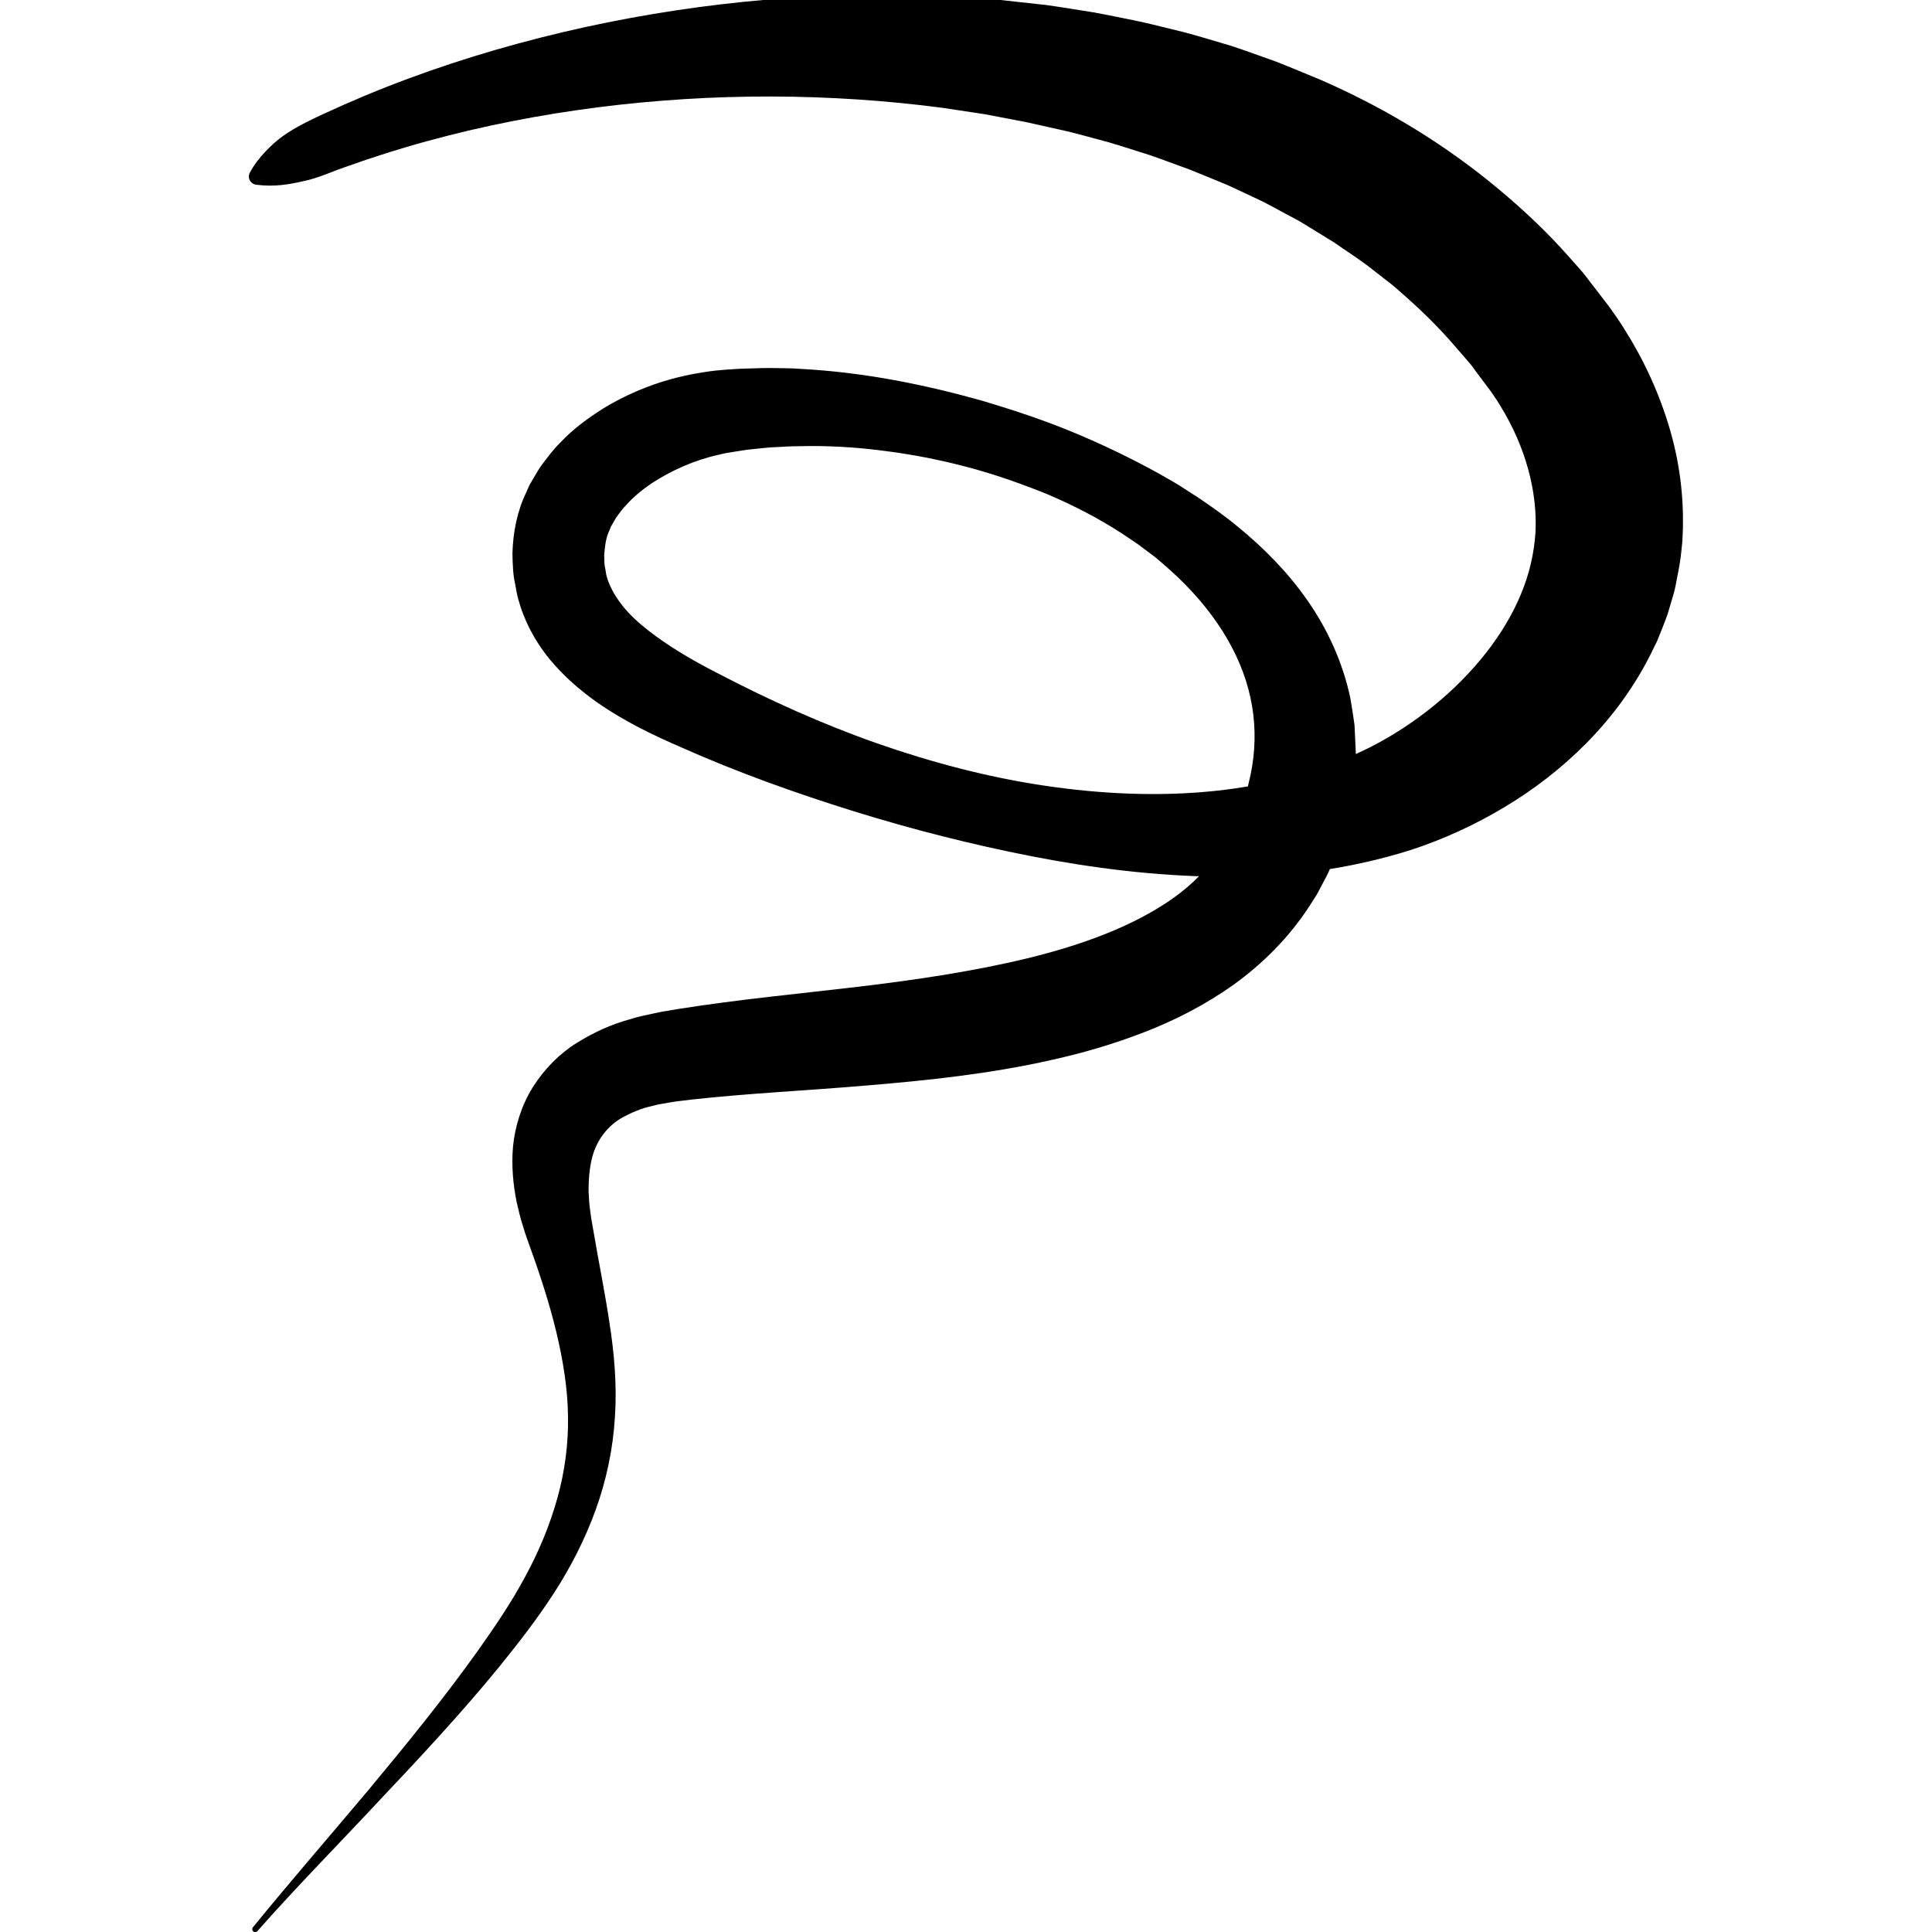 <?xml version="1.0" encoding="utf-8"?>
<!-- Generator: Adobe Illustrator 25.2.3, SVG Export Plug-In . SVG Version: 6.00 Build 0)  -->
<svg version="1.1" id="Layer_1" xmlns="http://www.w3.org/2000/svg" xmlns:xlink="http://www.w3.org/1999/xlink" x="0px" y="0px"
	 viewBox="0 0 256.71 256.71" style="enable-background:new 0 0 256.71 256.71;" xml:space="preserve">
<g id="Logo_1_">
	<g>
		<path d="M33.23,22.88c0.57-1.05,1.26-1.91,2-2.7c0.74-0.78,1.52-1.51,2.36-2.1c1.68-1.19,3.53-2.08,5.37-2.93
			c3.7-1.71,7.46-3.29,11.28-4.7c7.64-2.83,15.49-5.09,23.47-6.84c7.98-1.74,16.08-2.97,24.25-3.66c8.17-0.69,16.42-0.87,24.69-0.41
			l6.2,0.45l6.2,0.68c2.06,0.29,4.12,0.64,6.18,0.96c2.06,0.37,4.11,0.81,6.16,1.22c2.05,0.45,4.09,0.99,6.13,1.48
			c2.03,0.55,4.06,1.17,6.09,1.77c2.01,0.66,4.01,1.41,6.01,2.11c1.98,0.78,3.95,1.62,5.93,2.43c7.85,3.43,15.4,7.89,22.26,13.41
			c3.42,2.77,6.72,5.75,9.72,9.03l2.23,2.49c0.76,0.82,1.39,1.75,2.09,2.62l2.04,2.66c0.67,0.94,1.37,1.94,1.99,2.95
			c2.55,4.04,4.61,8.49,6,13.25c1.4,4.76,2,9.9,1.64,15.08c-0.13,1.29-0.26,2.59-0.53,3.86l-0.37,1.92
			c-0.12,0.64-0.33,1.25-0.5,1.87l-0.55,1.85c-0.21,0.61-0.45,1.19-0.68,1.79l-0.71,1.77l-0.83,1.69
			c-2.25,4.49-5.19,8.44-8.51,11.81c-3.33,3.38-7.03,6.22-10.96,8.57c-3.92,2.35-8.05,4.24-12.33,5.65
			c-4.29,1.36-8.61,2.29-12.9,2.87c-4.3,0.57-8.57,0.73-12.79,0.71c-8.44-0.1-16.66-1.14-24.7-2.7c-8.04-1.57-15.93-3.58-23.7-5.99
			c-7.76-2.42-15.43-5.16-22.9-8.48c-3.71-1.61-7.65-3.47-11.4-6.12c-1.87-1.34-3.72-2.89-5.42-4.79c-1.7-1.88-3.21-4.18-4.22-6.8
			c-0.27-0.64-0.45-1.33-0.66-2c-0.19-0.67-0.28-1.32-0.41-1.99c-0.3-1.3-0.33-2.71-0.36-4.09c0.07-2.77,0.63-5.64,1.84-8.12
			l0.42-0.95l0.51-0.88c0.35-0.58,0.68-1.18,1.06-1.72c0.79-1.04,1.58-2.12,2.49-3.01c1.75-1.88,3.76-3.32,5.8-4.61
			c4.11-2.49,8.54-4.05,13.14-4.76c0.57-0.08,1.16-0.19,1.71-0.24l1.62-0.14L98.29,49l1.61-0.05c1.07-0.04,2.14-0.07,3.2-0.04
			c1.06,0.02,2.13,0.01,3.18,0.1c8.44,0.44,16.59,2.07,24.54,4.33c3.96,1.19,7.89,2.49,11.73,4.08c3.84,1.59,7.6,3.4,11.3,5.43
			c0.91,0.53,1.84,1.03,2.75,1.59l2.69,1.73c1.77,1.21,3.54,2.44,5.21,3.84c3.37,2.76,6.56,5.95,9.21,9.75
			c2.65,3.78,4.7,8.22,5.71,12.98c0.2,1.2,0.4,2.4,0.56,3.61l0.17,3.64c-0.01,1.21-0.14,2.4-0.22,3.61
			c-0.03,0.61-0.14,1.19-0.24,1.78l-0.32,1.76c-0.19,1.19-0.53,2.3-0.87,3.42c-0.33,1.12-0.65,2.23-1.15,3.36l-0.7,1.68
			c-0.23,0.56-0.54,1.09-0.82,1.64l-0.86,1.62l-0.99,1.55c-2.67,4.11-6.17,7.61-9.96,10.35c-3.81,2.73-7.87,4.8-11.98,6.39
			c-4.1,1.59-8.23,2.79-12.35,3.7c-8.23,1.85-16.38,2.7-24.39,3.37c-7.99,0.69-15.91,1.05-23.46,1.89l-1.4,0.17
			c-0.46,0.06-0.96,0.11-1.33,0.19c-0.79,0.15-1.63,0.24-2.34,0.46c-1.55,0.32-2.83,0.9-3.97,1.5c-1.14,0.62-1.93,1.37-2.61,2.24
			c-0.66,0.87-1.2,1.91-1.54,3.23c-0.32,1.33-0.46,2.86-0.44,4.5c0.06,0.83,0.07,1.66,0.22,2.52c0.06,0.44,0.09,0.82,0.19,1.33
			l0.26,1.47c0.66,3.93,1.48,7.89,2.09,11.97c0.64,4.07,1.02,8.29,0.74,12.55c-0.25,4.25-1.14,8.46-2.57,12.4
			c-1.43,3.94-3.33,7.64-5.57,11.09c-2.23,3.44-4.7,6.61-7.22,9.72c-5.06,6.2-10.49,12.01-15.94,17.78
			c-5.41,5.8-10.98,11.44-16.21,17.36c-0.14,0.16-0.39,0.18-0.55,0.04c-0.16-0.14-0.18-0.38-0.05-0.54
			c5.02-6.15,10.22-12.14,15.31-18.19c5.06-6.08,10.06-12.22,14.61-18.6c2.26-3.19,4.47-6.44,6.27-9.82
			c1.82-3.34,3.28-6.87,4.28-10.46c1-3.59,1.47-7.26,1.4-10.93c-0.05-3.67-0.66-7.35-1.54-11.05c-0.89-3.7-2.08-7.4-3.43-11.13
			l-0.5-1.4c-0.17-0.45-0.34-1.04-0.5-1.56c-0.36-1.05-0.6-2.19-0.87-3.31c-0.45-2.3-0.69-4.74-0.46-7.34
			c0.26-2.6,1.09-5.36,2.6-7.8c1.51-2.42,3.6-4.53,5.87-5.93c2.26-1.41,4.63-2.47,6.93-3.1c1.17-0.39,2.3-0.59,3.45-0.85
			c0.6-0.14,1.08-0.21,1.6-0.3l1.54-0.26c8.15-1.29,16.05-2.02,23.81-2.94c7.75-0.92,15.35-2.05,22.55-3.79
			c7.18-1.75,14-4.22,19.31-7.95c2.63-1.88,4.82-4.08,6.48-6.61l0.63-0.95l0.53-1.01c0.17-0.34,0.38-0.66,0.52-1.01l0.44-1.06
			c0.33-0.67,0.53-1.48,0.79-2.24c0.25-0.77,0.53-1.54,0.66-2.31c1.58-6.16,0.9-12.33-2.21-18.21c-1.54-2.93-3.64-5.72-6.14-8.27
			c-1.24-1.28-2.61-2.47-4-3.65l-2.2-1.65c-0.75-0.54-1.53-1.03-2.29-1.55c-3.11-2.02-6.46-3.74-9.92-5.21
			c-3.49-1.41-7.07-2.67-10.73-3.63c-3.66-0.96-7.38-1.68-11.12-2.14c-3.74-0.49-7.49-0.69-11.19-0.59
			c-0.93-0.01-1.84,0.07-2.76,0.11c-0.92,0.03-1.83,0.12-2.73,0.22l-1.35,0.14l-1.33,0.21l-1.32,0.21
			c-0.43,0.07-0.81,0.18-1.21,0.27c-3.19,0.71-6.26,2.11-8.86,3.81c-1.27,0.88-2.45,1.85-3.36,2.9c-0.52,0.5-0.86,1.06-1.27,1.58
			c-0.18,0.27-0.31,0.55-0.47,0.82l-0.24,0.4l-0.16,0.42c-0.55,1.09-0.63,2.23-0.74,3.38c0.04,0.59-0.02,1.18,0.15,1.81
			c0.06,0.3,0.08,0.64,0.16,0.92c0.1,0.27,0.14,0.55,0.26,0.82c0.41,1.08,1.06,2.17,1.95,3.28c0.89,1.1,2.04,2.17,3.35,3.19
			c2.63,2.05,5.73,3.9,9.18,5.66c6.8,3.55,13.85,6.74,21.12,9.3c7.27,2.54,14.75,4.53,22.32,5.65c7.56,1.13,15.2,1.47,22.59,0.71
			c7.38-0.76,14.48-2.71,20.65-5.79c6.13-3.12,11.52-7.56,15.46-12.58c1.96-2.51,3.55-5.16,4.65-7.85c1.12-2.69,1.71-5.37,1.9-8.07
			c0.3-5.43-1.31-11.43-4.61-16.79c-0.4-0.68-0.83-1.31-1.3-1.99l-1.55-2.07c-0.53-0.68-0.99-1.41-1.58-2.05l-1.7-1.96
			c-2.25-2.63-4.78-5.06-7.44-7.36c-0.64-0.6-1.35-1.13-2.05-1.67l-2.09-1.63c-1.42-1.06-2.93-2.02-4.39-3.05l-4.59-2.82l-4.79-2.57
			c-1.65-0.77-3.29-1.57-4.96-2.32c-1.7-0.69-3.39-1.41-5.1-2.08c-1.74-0.61-3.46-1.29-5.22-1.88c-1.77-0.55-3.53-1.14-5.32-1.66
			c-1.8-0.48-3.6-0.99-5.42-1.44l-5.49-1.23l-5.55-1.06l-5.61-0.85c-15.02-1.97-30.48-2.02-45.74-0.08
			c-7.63,0.97-15.21,2.44-22.64,4.47c-3.72,1.01-7.39,2.18-11.02,3.48c-1.83,0.62-3.55,1.46-5.5,1.86c-1.92,0.45-3.9,0.79-6.28,0.49
			l-0.03,0c-0.62-0.08-1.06-0.64-0.98-1.26C33.12,23.13,33.16,22.99,33.23,22.88z"/>
	</g>
</g>
</svg>
